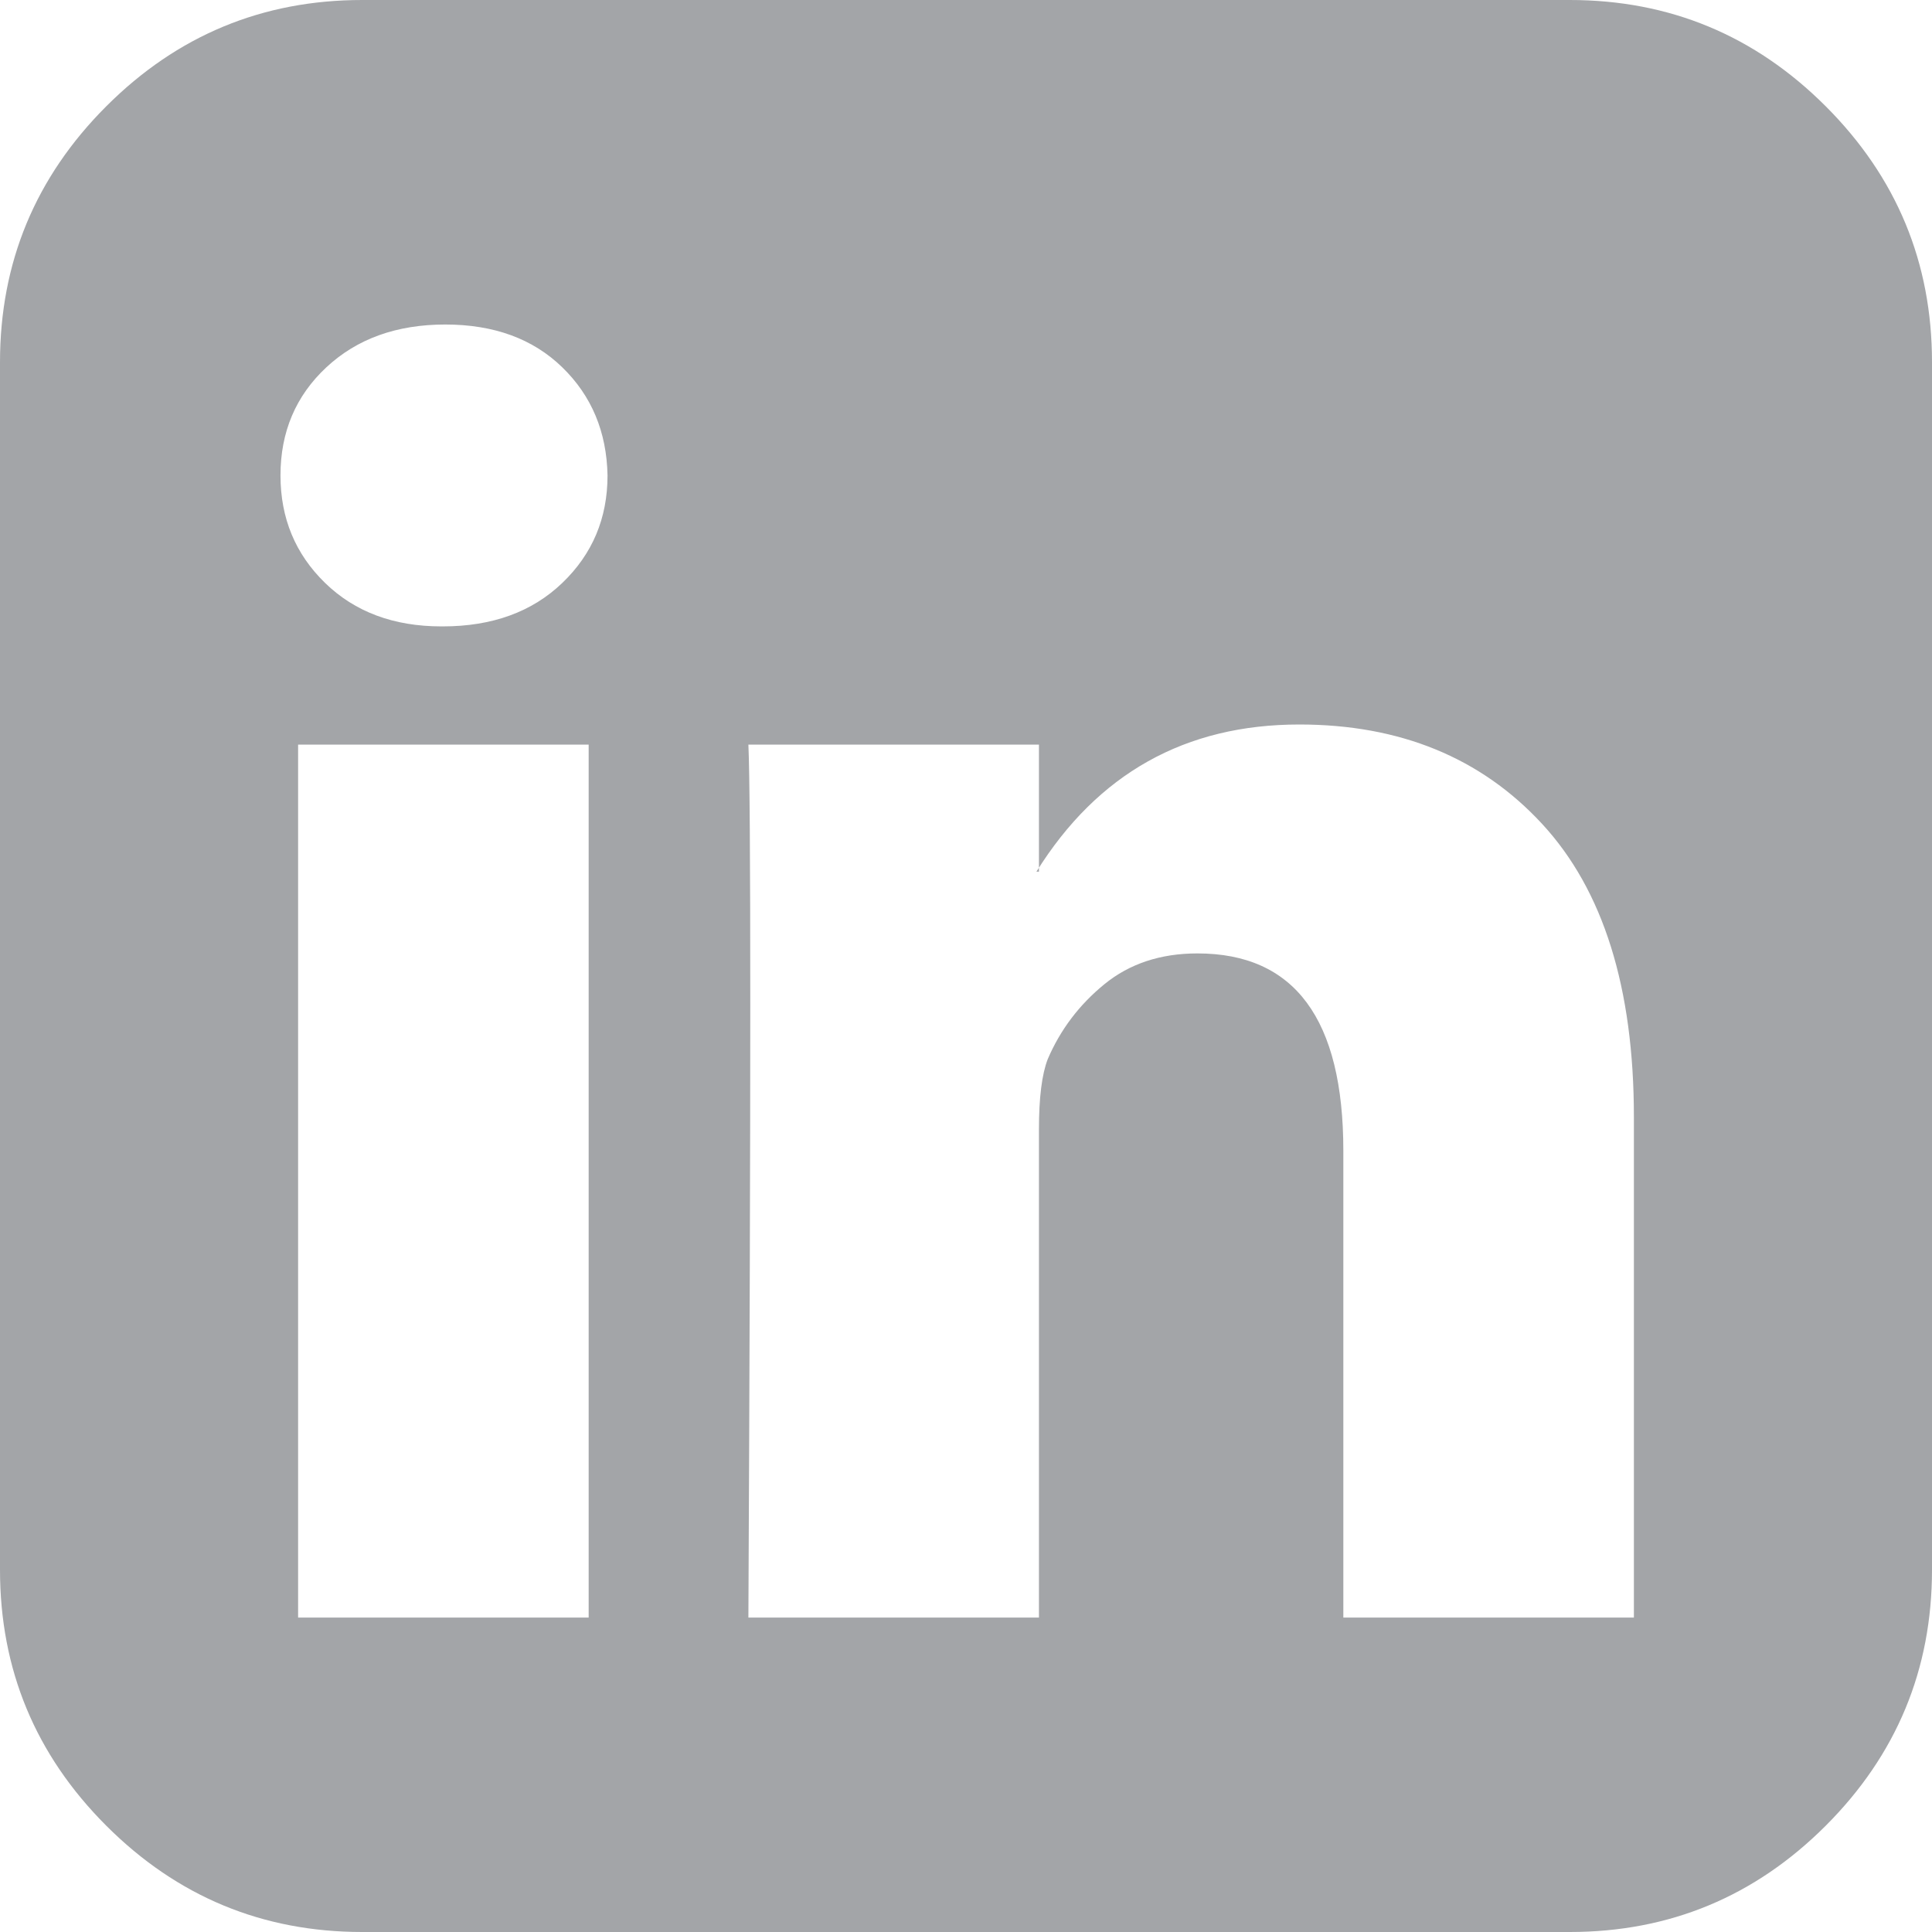 <svg width="90" height="90" viewBox="0 0 90 90" fill="none" xmlns="http://www.w3.org/2000/svg">
<path d="M13.887 75.352H27.422V34.688H13.887V75.352ZM28.301 22.148C28.262 20.117 27.559 18.438 26.191 17.109C24.824 15.781 23.008 15.117 20.742 15.117C18.477 15.117 16.631 15.781 15.205 17.109C13.779 18.438 13.066 20.117 13.066 22.148C13.066 24.141 13.76 25.811 15.146 27.158C16.533 28.506 18.34 29.18 20.566 29.18H20.625C22.93 29.18 24.785 28.506 26.191 27.158C27.598 25.811 28.301 24.141 28.301 22.148ZM62.578 75.352H76.113V52.031C76.113 46.016 74.688 41.465 71.836 38.379C68.984 35.293 65.215 33.75 60.527 33.75C55.215 33.75 51.133 36.035 48.281 40.605H48.398V34.688H34.863C34.98 37.266 34.98 50.82 34.863 75.352H48.398V52.617C48.398 51.133 48.535 50.039 48.809 49.336C49.395 47.969 50.273 46.807 51.445 45.85C52.617 44.893 54.062 44.414 55.781 44.414C60.312 44.414 62.578 47.48 62.578 53.613V75.352ZM90 16.875V73.125C90 77.773 88.35 81.748 85.049 85.049C81.748 88.35 77.773 90 73.125 90H16.875C12.227 90 8.252 88.35 4.951 85.049C1.65 81.748 0 77.773 0 73.125V16.875C0 12.227 1.65 8.252 4.951 4.951C8.252 1.65 12.227 0 16.875 0H73.125C77.773 0 81.748 1.65 85.049 4.951C88.35 8.252 90 12.227 90 16.875Z" fill="#A3A5A8"/>
</svg>
